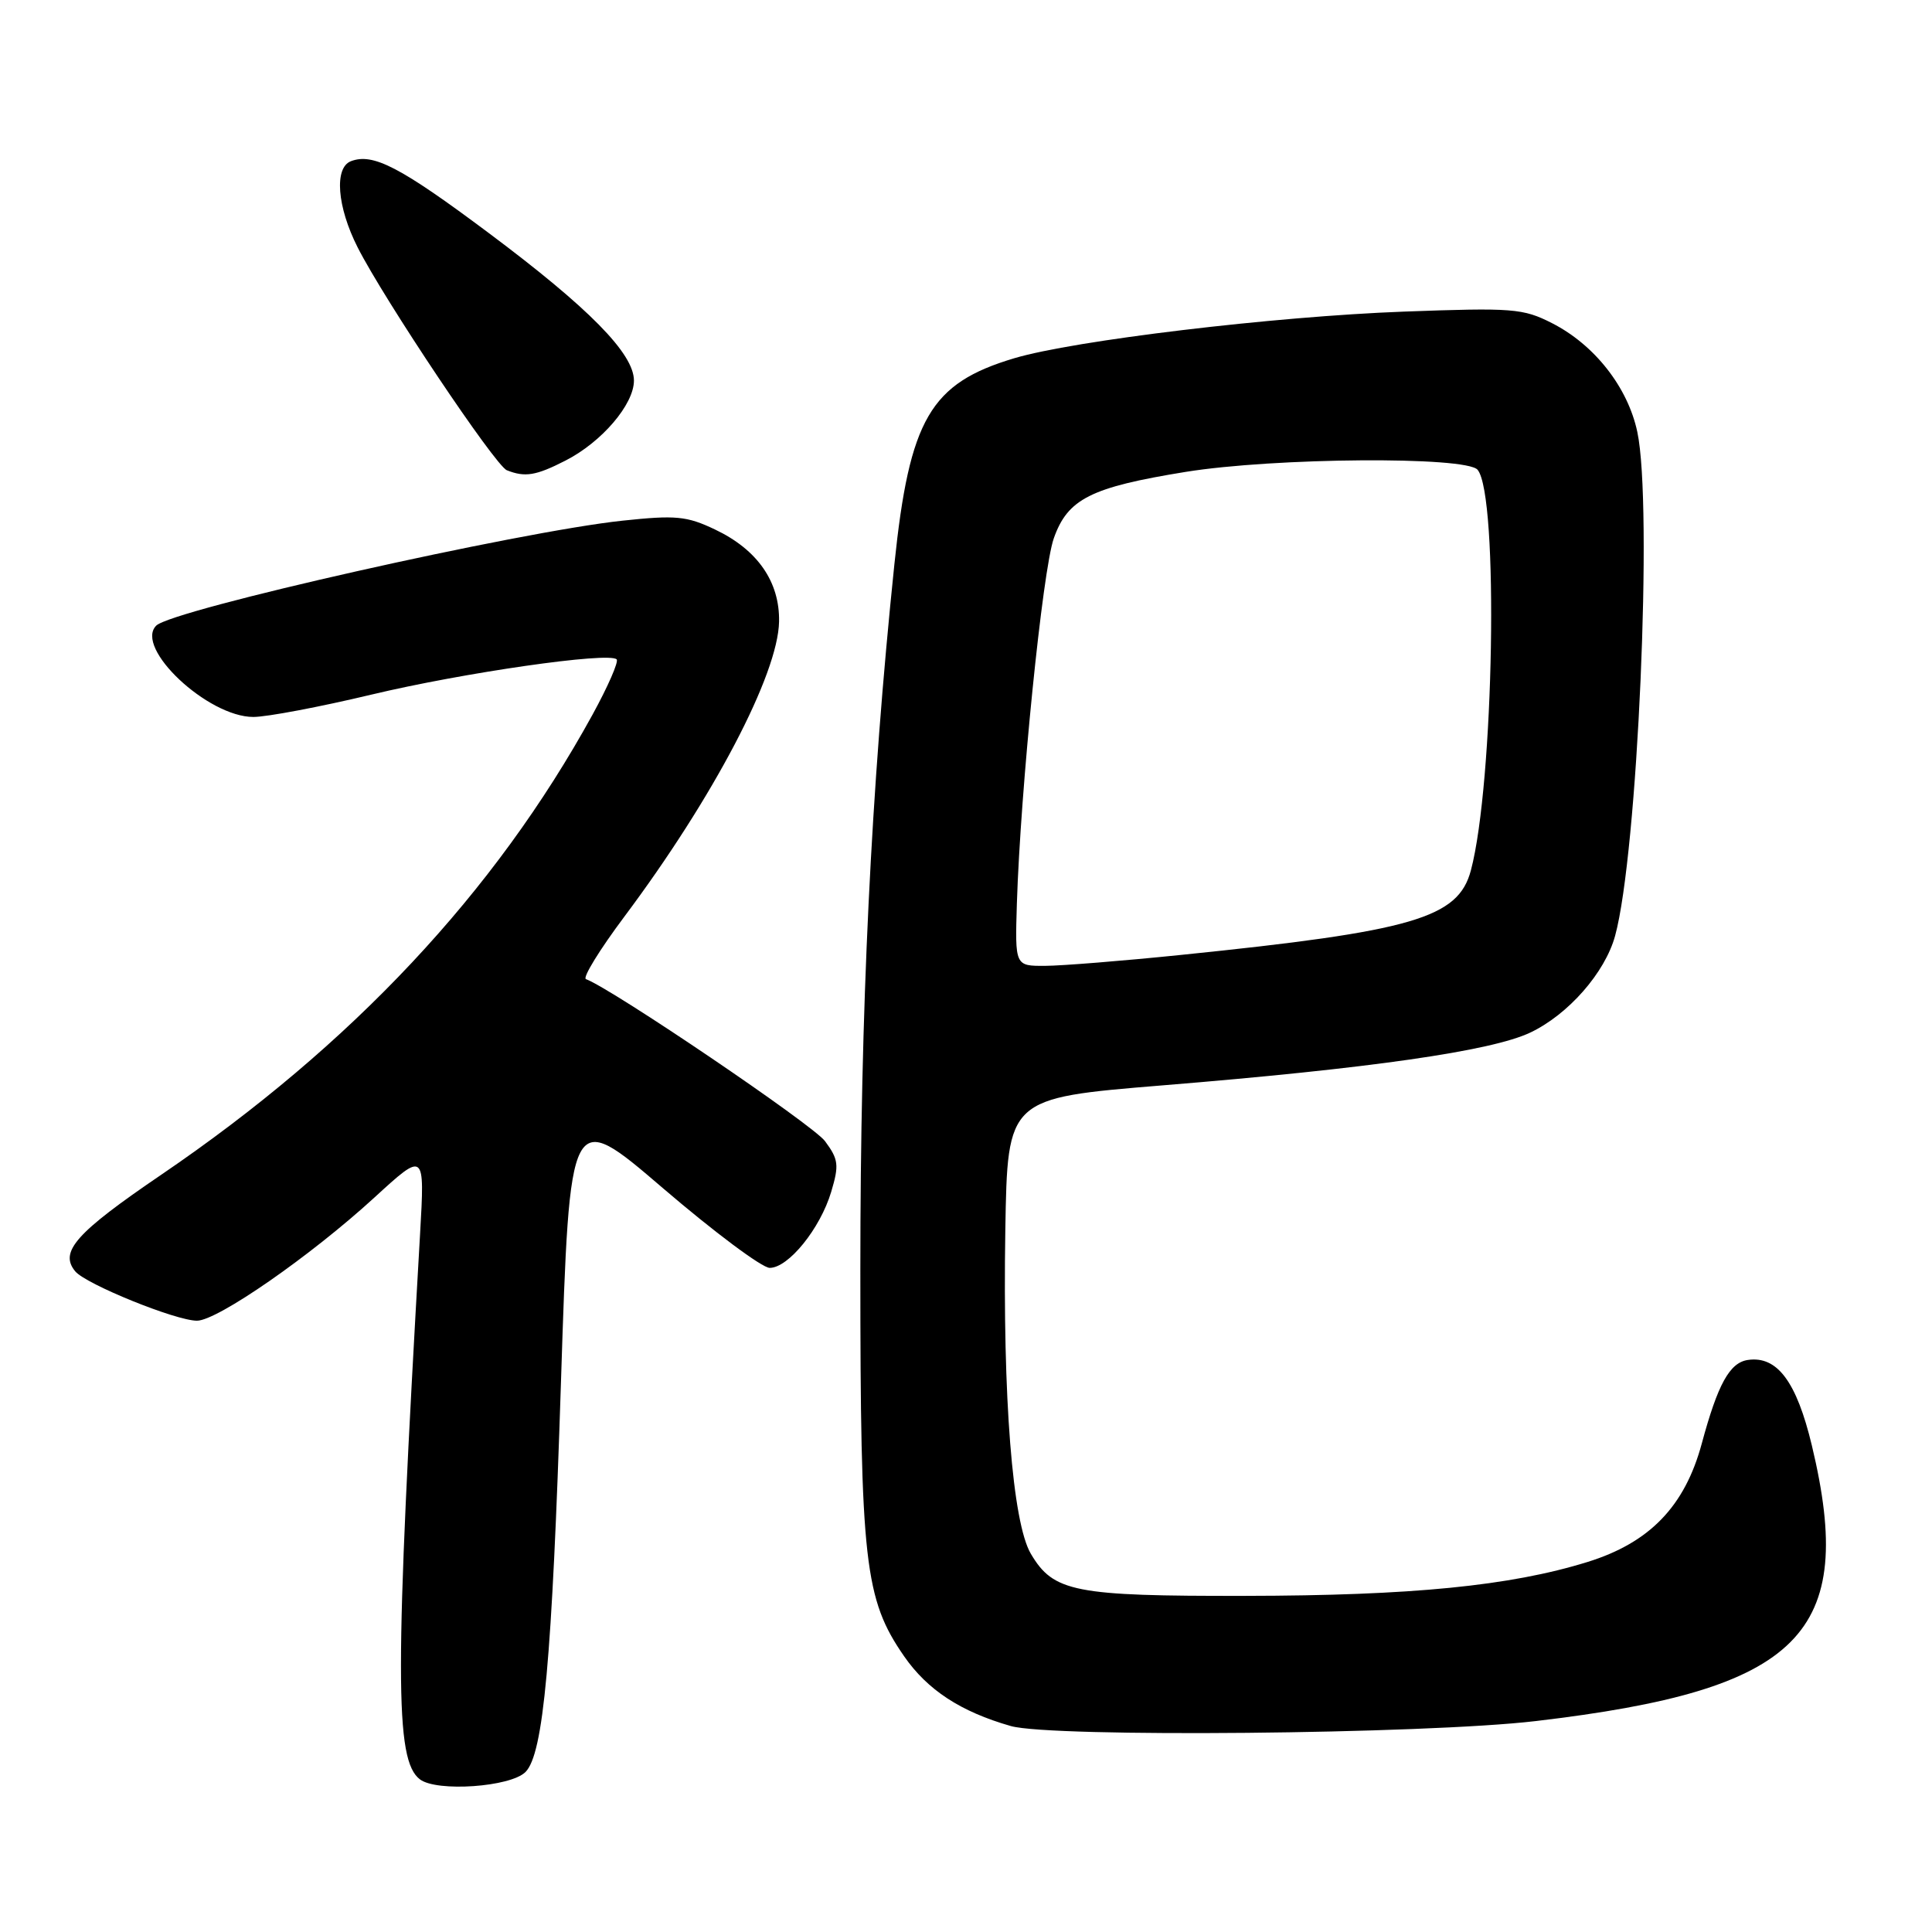 <?xml version="1.0" encoding="UTF-8" standalone="no"?>
<!DOCTYPE svg PUBLIC "-//W3C//DTD SVG 1.1//EN" "http://www.w3.org/Graphics/SVG/1.1/DTD/svg11.dtd" >
<svg xmlns="http://www.w3.org/2000/svg" xmlns:xlink="http://www.w3.org/1999/xlink" version="1.1" viewBox="0 0 256 256">
 <g >
 <path fill="currentColor"
d=" M 69.63 234.80 C 72.01 232.42 73.15 219.92 74.33 183.18 C 75.50 146.86 75.50 146.86 87.83 157.43 C 94.61 163.24 100.98 168.00 101.99 168.00 C 104.47 168.00 108.68 162.80 110.14 157.92 C 111.20 154.37 111.11 153.63 109.32 151.21 C 107.72 149.05 81.12 131.03 77.64 129.74 C 77.16 129.57 79.45 125.84 82.73 121.46 C 94.53 105.69 103.10 89.35 103.23 82.37 C 103.33 77.09 100.37 72.83 94.74 70.16 C 91.01 68.38 89.54 68.24 82.50 68.99 C 68.81 70.44 22.81 80.79 20.70 82.90 C 17.77 85.83 27.52 95.00 33.57 95.00 C 35.37 95.00 42.39 93.67 49.17 92.05 C 61.38 89.13 80.69 86.35 81.71 87.37 C 82.00 87.67 80.56 90.96 78.51 94.70 C 65.58 118.26 46.63 138.47 21.35 155.67 C 10.06 163.35 7.82 165.87 9.97 168.46 C 11.39 170.17 23.30 175.00 26.10 175.00 C 28.80 175.00 41.15 166.43 49.61 158.68 C 56.29 152.56 56.29 152.56 55.66 163.53 C 52.29 222.05 52.29 233.24 55.65 235.78 C 57.90 237.47 67.64 236.79 69.63 234.80 Z  M 203.50 228.05 C 238.66 223.91 246.06 216.52 240.08 191.53 C 238.05 183.07 235.49 179.64 231.61 180.20 C 229.19 180.55 227.62 183.40 225.49 191.29 C 223.24 199.61 218.57 204.43 210.32 206.98 C 200.11 210.14 187.08 211.43 165.00 211.46 C 142.36 211.50 139.59 210.96 136.59 205.88 C 134.16 201.76 132.85 185.17 133.21 163.00 C 133.50 145.50 133.50 145.50 154.00 143.82 C 181.50 141.58 197.60 139.27 202.75 136.83 C 207.79 134.45 212.68 128.88 214.01 124.00 C 217.00 113.10 219.03 66.91 216.95 57.22 C 215.69 51.31 211.29 45.70 205.67 42.83 C 201.81 40.86 200.46 40.76 186.01 41.29 C 168.84 41.93 142.30 45.11 134.39 47.47 C 123.26 50.79 120.51 55.52 118.51 74.77 C 115.40 104.74 114.00 133.70 114.00 168.31 C 114.00 206.99 114.56 211.90 119.79 219.45 C 122.89 223.93 127.29 226.81 133.94 228.71 C 139.35 230.25 188.75 229.79 203.50 228.05 Z  M 74.91 61.04 C 79.73 58.59 84.00 53.59 84.00 50.43 C 84.00 46.85 78.04 40.80 64.70 30.83 C 53.03 22.11 49.43 20.24 46.50 21.36 C 44.26 22.22 44.66 27.40 47.39 32.78 C 50.93 39.76 65.61 61.69 67.16 62.31 C 69.57 63.27 71.02 63.03 74.91 61.04 Z  M 134.74 119.75 C 135.22 104.57 138.15 75.55 139.63 71.34 C 141.47 66.11 144.51 64.57 157.09 62.53 C 168.86 60.63 194.29 60.44 195.79 62.25 C 198.61 65.64 197.96 103.81 194.90 115.33 C 193.22 121.65 187.25 123.39 156.50 126.53 C 148.80 127.32 140.70 127.97 138.49 127.98 C 134.49 128.00 134.49 128.00 134.74 119.75 Z "/>
</g>
</svg>